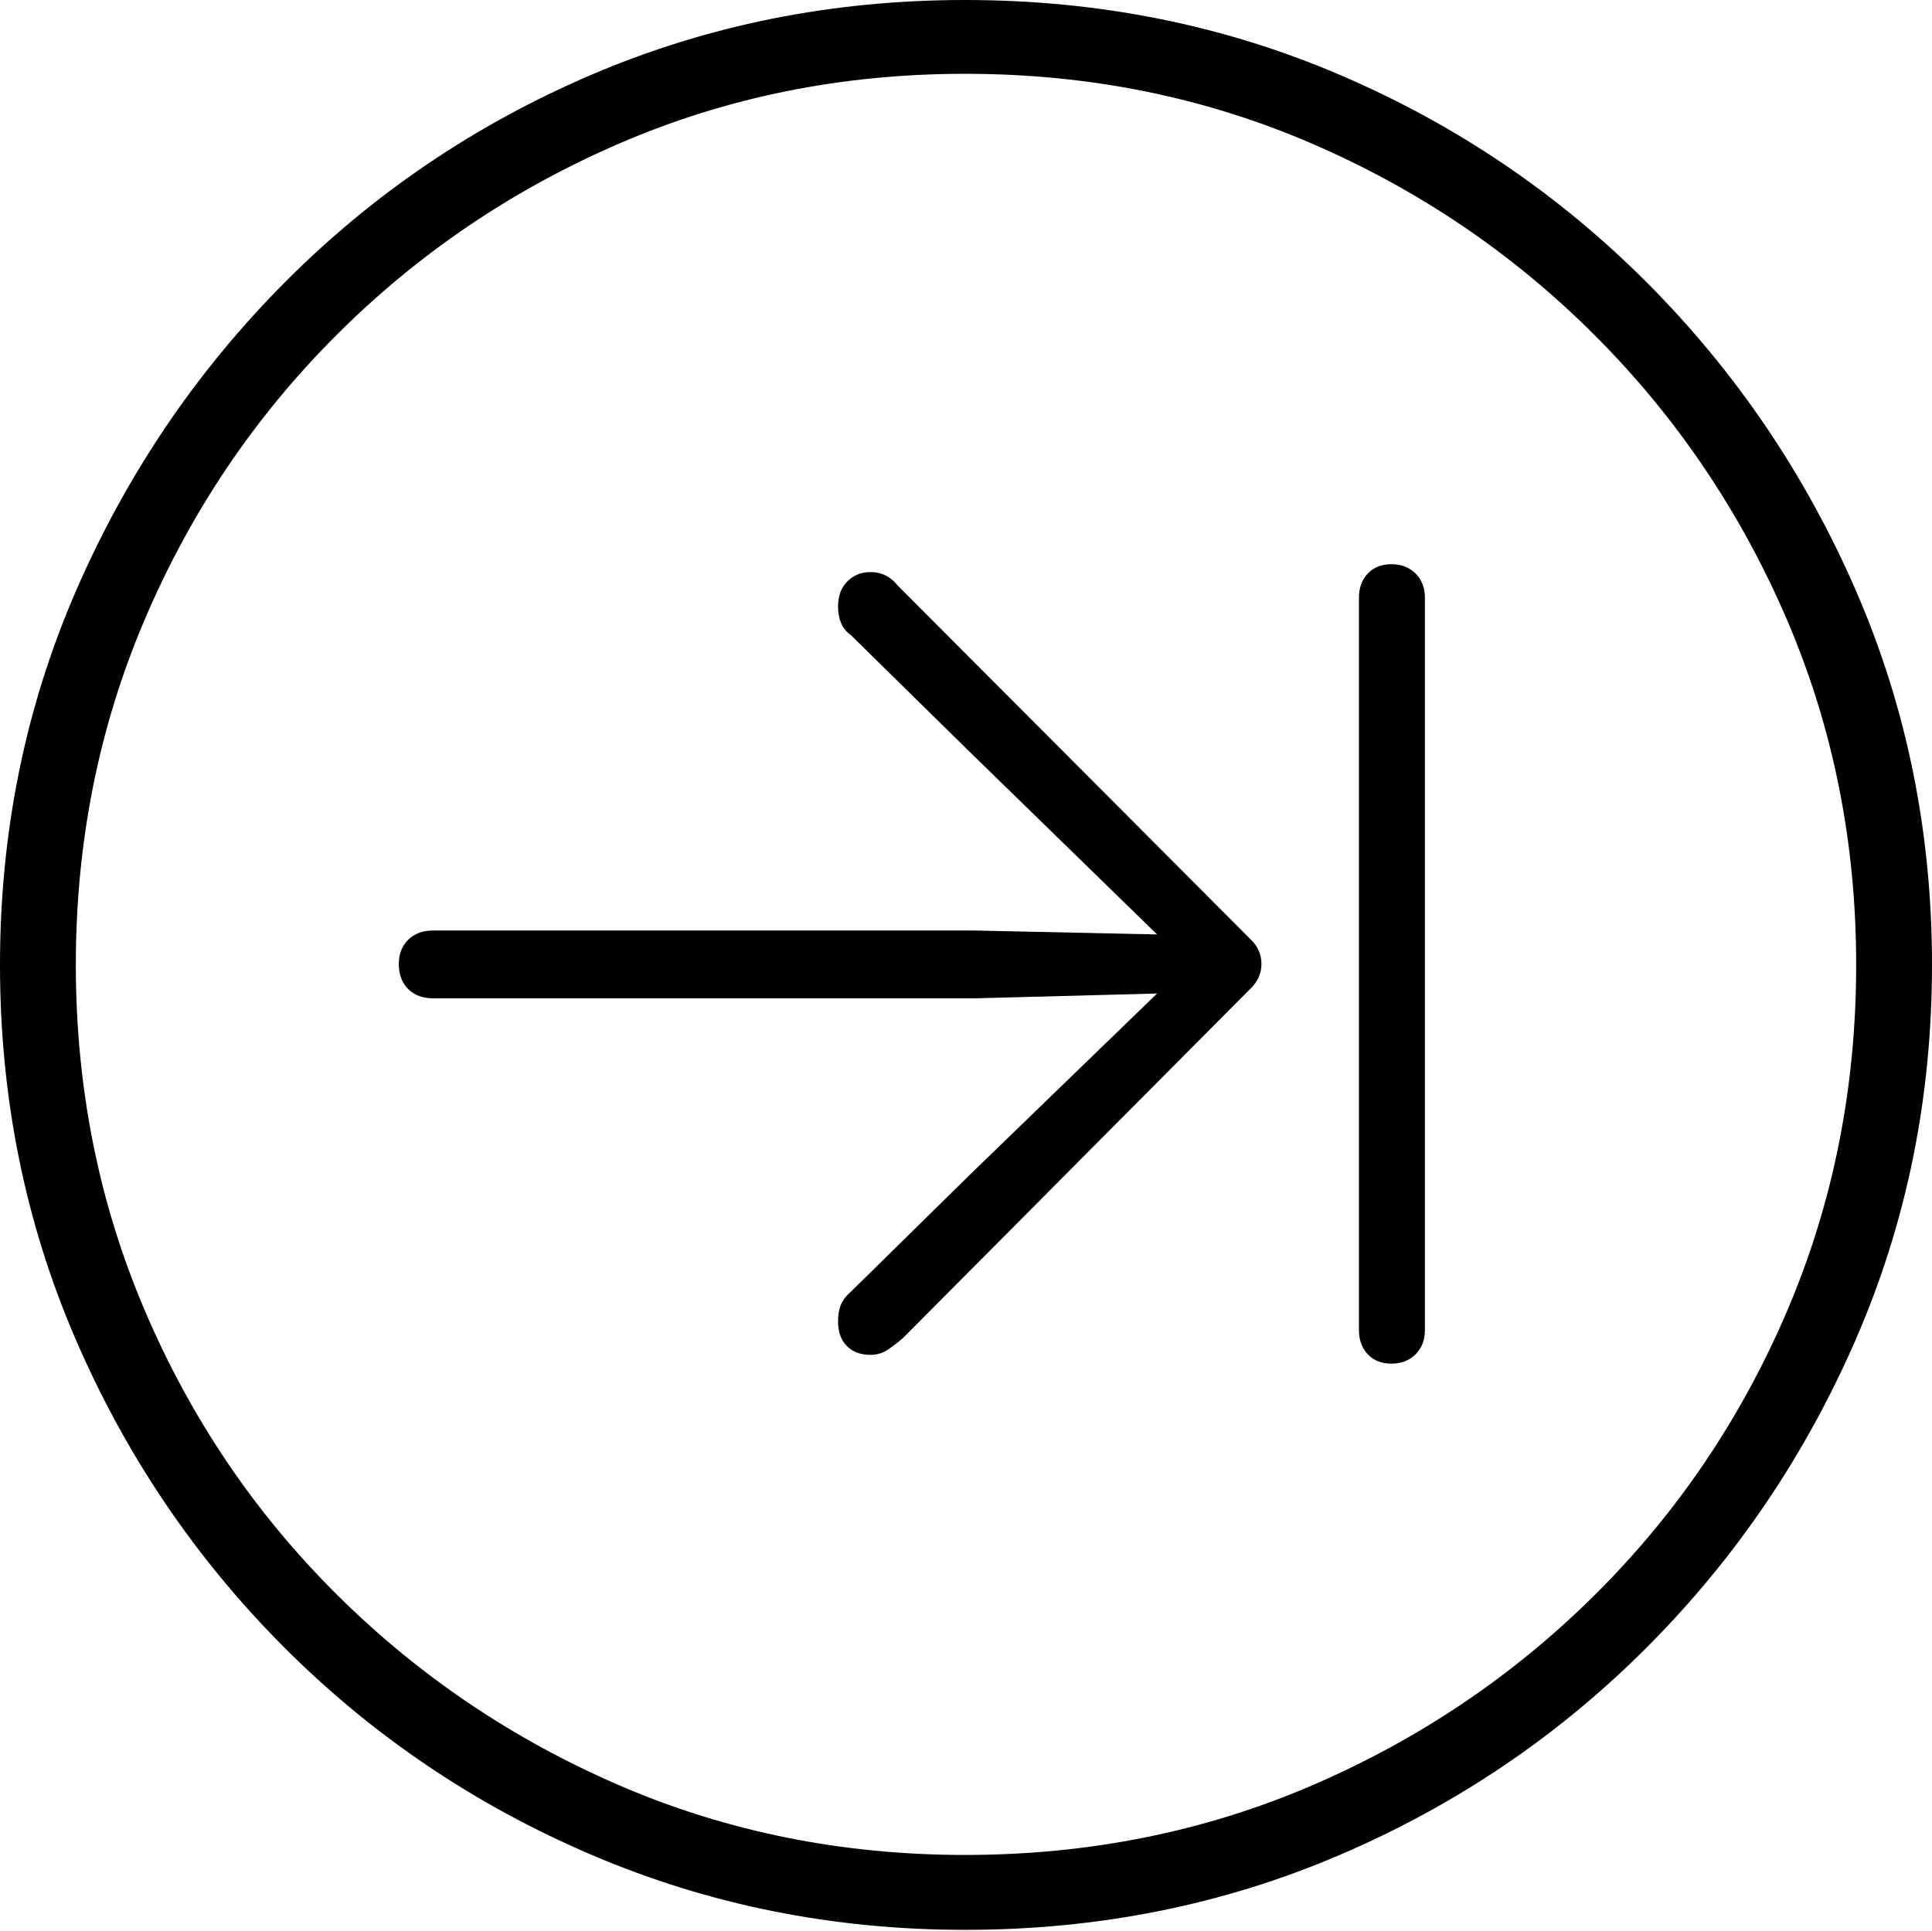 <?xml version="1.0" encoding="UTF-8"?>
<!--Generator: Apple Native CoreSVG 175-->
<!DOCTYPE svg
PUBLIC "-//W3C//DTD SVG 1.1//EN"
       "http://www.w3.org/Graphics/SVG/1.1/DTD/svg11.dtd">
<svg version="1.1" xmlns="http://www.w3.org/2000/svg" xmlns:xlink="http://www.w3.org/1999/xlink" width="19.16" height="19.15">
 <g>
  <rect height="19.15" opacity="0" width="19.16" x="0" y="0"/>
  <path d="M9.57 19.141Q11.553 19.141 13.286 18.398Q15.02 17.656 16.338 16.333Q17.656 15.01 18.408 13.276Q19.16 11.543 19.16 9.57Q19.16 7.598 18.408 5.864Q17.656 4.131 16.338 2.808Q15.02 1.484 13.286 0.742Q11.553 0 9.57 0Q7.598 0 5.864 0.742Q4.131 1.484 2.817 2.808Q1.504 4.131 0.752 5.864Q0 7.598 0 9.57Q0 11.543 0.747 13.276Q1.494 15.01 2.812 16.333Q4.131 17.656 5.869 18.398Q7.607 19.141 9.57 19.141ZM9.57 18.398Q7.744 18.398 6.147 17.71Q4.551 17.021 3.335 15.81Q2.119 14.6 1.436 12.998Q0.752 11.396 0.752 9.57Q0.752 7.744 1.436 6.143Q2.119 4.541 3.335 3.325Q4.551 2.109 6.147 1.421Q7.744 0.732 9.57 0.732Q11.406 0.732 13.003 1.421Q14.6 2.109 15.815 3.325Q17.031 4.541 17.72 6.143Q18.408 7.744 18.408 9.57Q18.408 11.396 17.725 12.998Q17.041 14.6 15.825 15.81Q14.609 17.021 13.008 17.71Q11.406 18.398 9.57 18.398ZM3.955 9.561Q3.955 9.717 4.048 9.81Q4.141 9.902 4.297 9.902L9.658 9.902L11.475 9.854L9.629 11.641L8.438 12.812Q8.369 12.871 8.34 12.94Q8.311 13.008 8.311 13.105Q8.311 13.262 8.398 13.35Q8.486 13.438 8.633 13.438Q8.73 13.438 8.809 13.384Q8.887 13.33 8.955 13.271L12.393 9.814Q12.51 9.707 12.51 9.561Q12.51 9.414 12.393 9.307L8.906 5.811Q8.799 5.674 8.633 5.674Q8.496 5.674 8.403 5.767Q8.311 5.859 8.311 6.016Q8.311 6.104 8.34 6.177Q8.369 6.25 8.438 6.299L9.6 7.441L11.475 9.268L9.658 9.229L4.297 9.229Q4.141 9.229 4.048 9.321Q3.955 9.414 3.955 9.561ZM13.799 13.525Q13.945 13.525 14.038 13.433Q14.131 13.34 14.131 13.193L14.131 5.928Q14.131 5.781 14.038 5.688Q13.945 5.596 13.799 5.596Q13.652 5.596 13.565 5.688Q13.477 5.781 13.477 5.928L13.477 13.193Q13.477 13.34 13.565 13.433Q13.652 13.525 13.799 13.525Z" fill="#000000"/>
 </g>
</svg>
